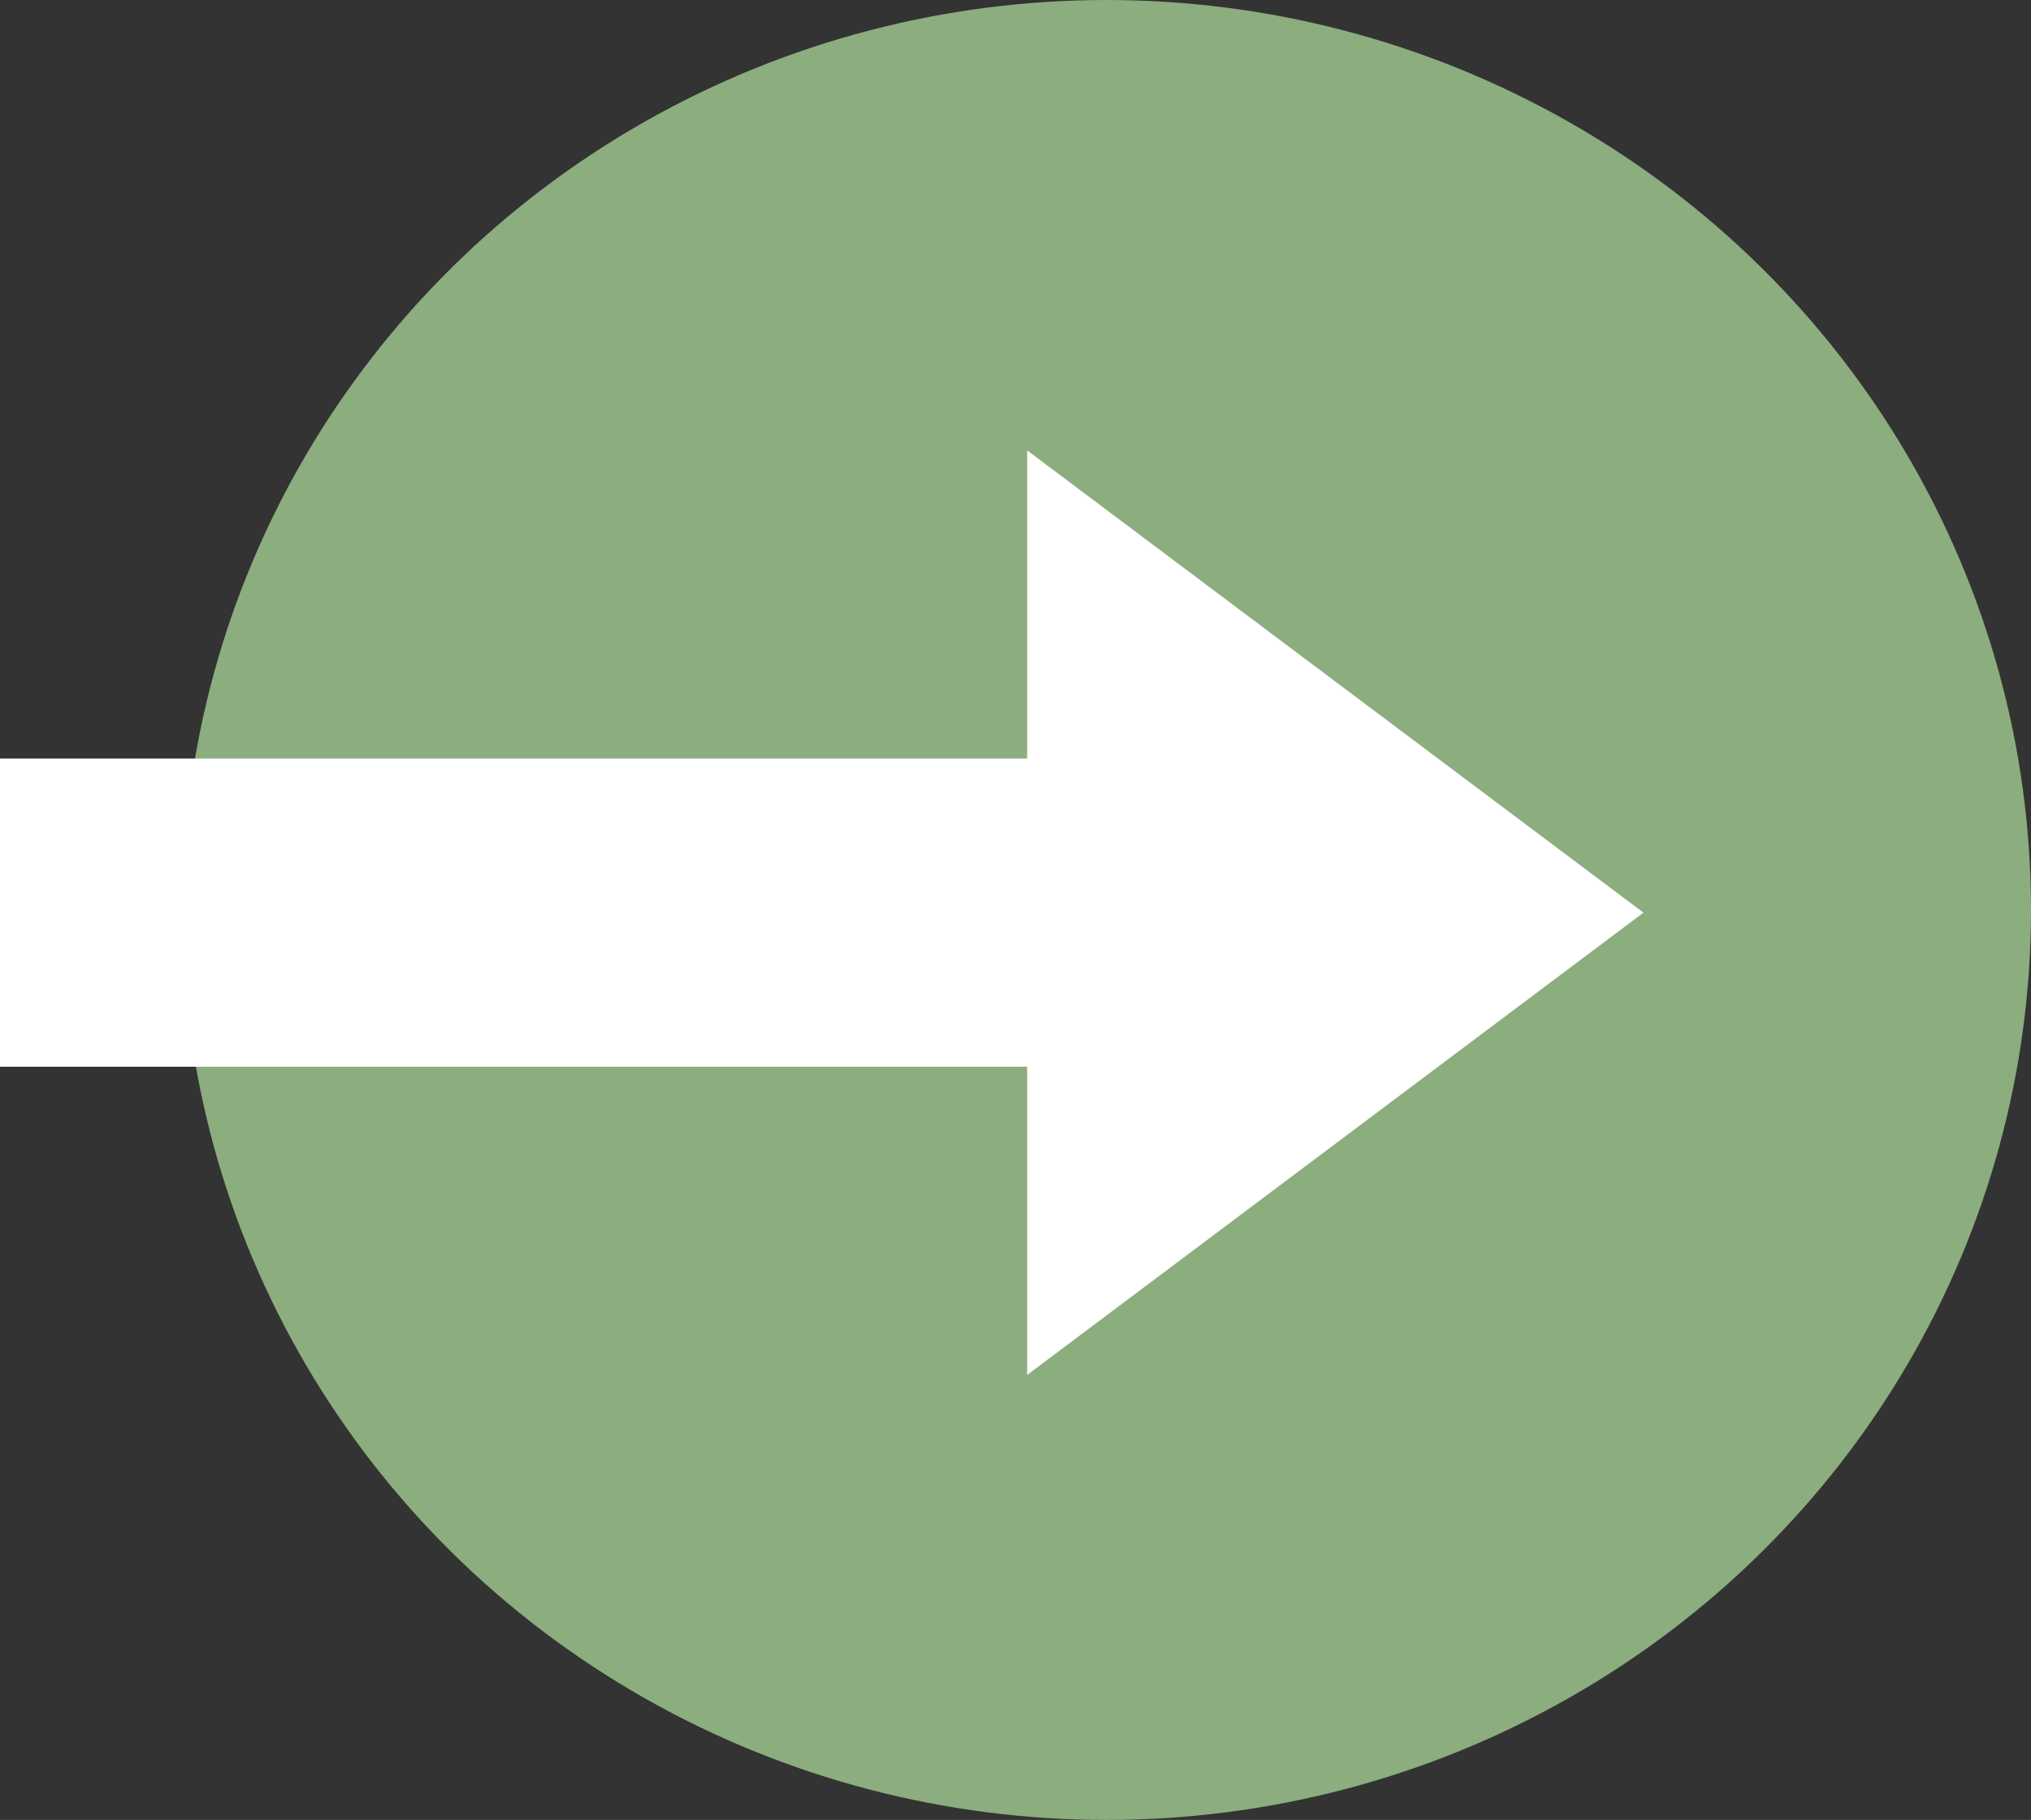 <svg xmlns="http://www.w3.org/2000/svg" width="19.773" height="17.716" viewBox="0 0 19.773 17.716">
	<rect x="0" y="0" width="19.773" height="17.716" fill="#333333" stroke="none"/>
	<ellipse cx="9" cy="8.858" rx="9" ry="8.858" transform="translate(1.773)" fill="#8cad7e"/>
	<g transform="translate(-1141 -346.616)">
		<rect width="14" height="3" transform="translate(1141 354)" fill="#fff"/>
		<path d="M4.5,0,9,6H0Z" transform="translate(1157 351) rotate(90)" fill="#fff"/>
	</g>
</svg>
